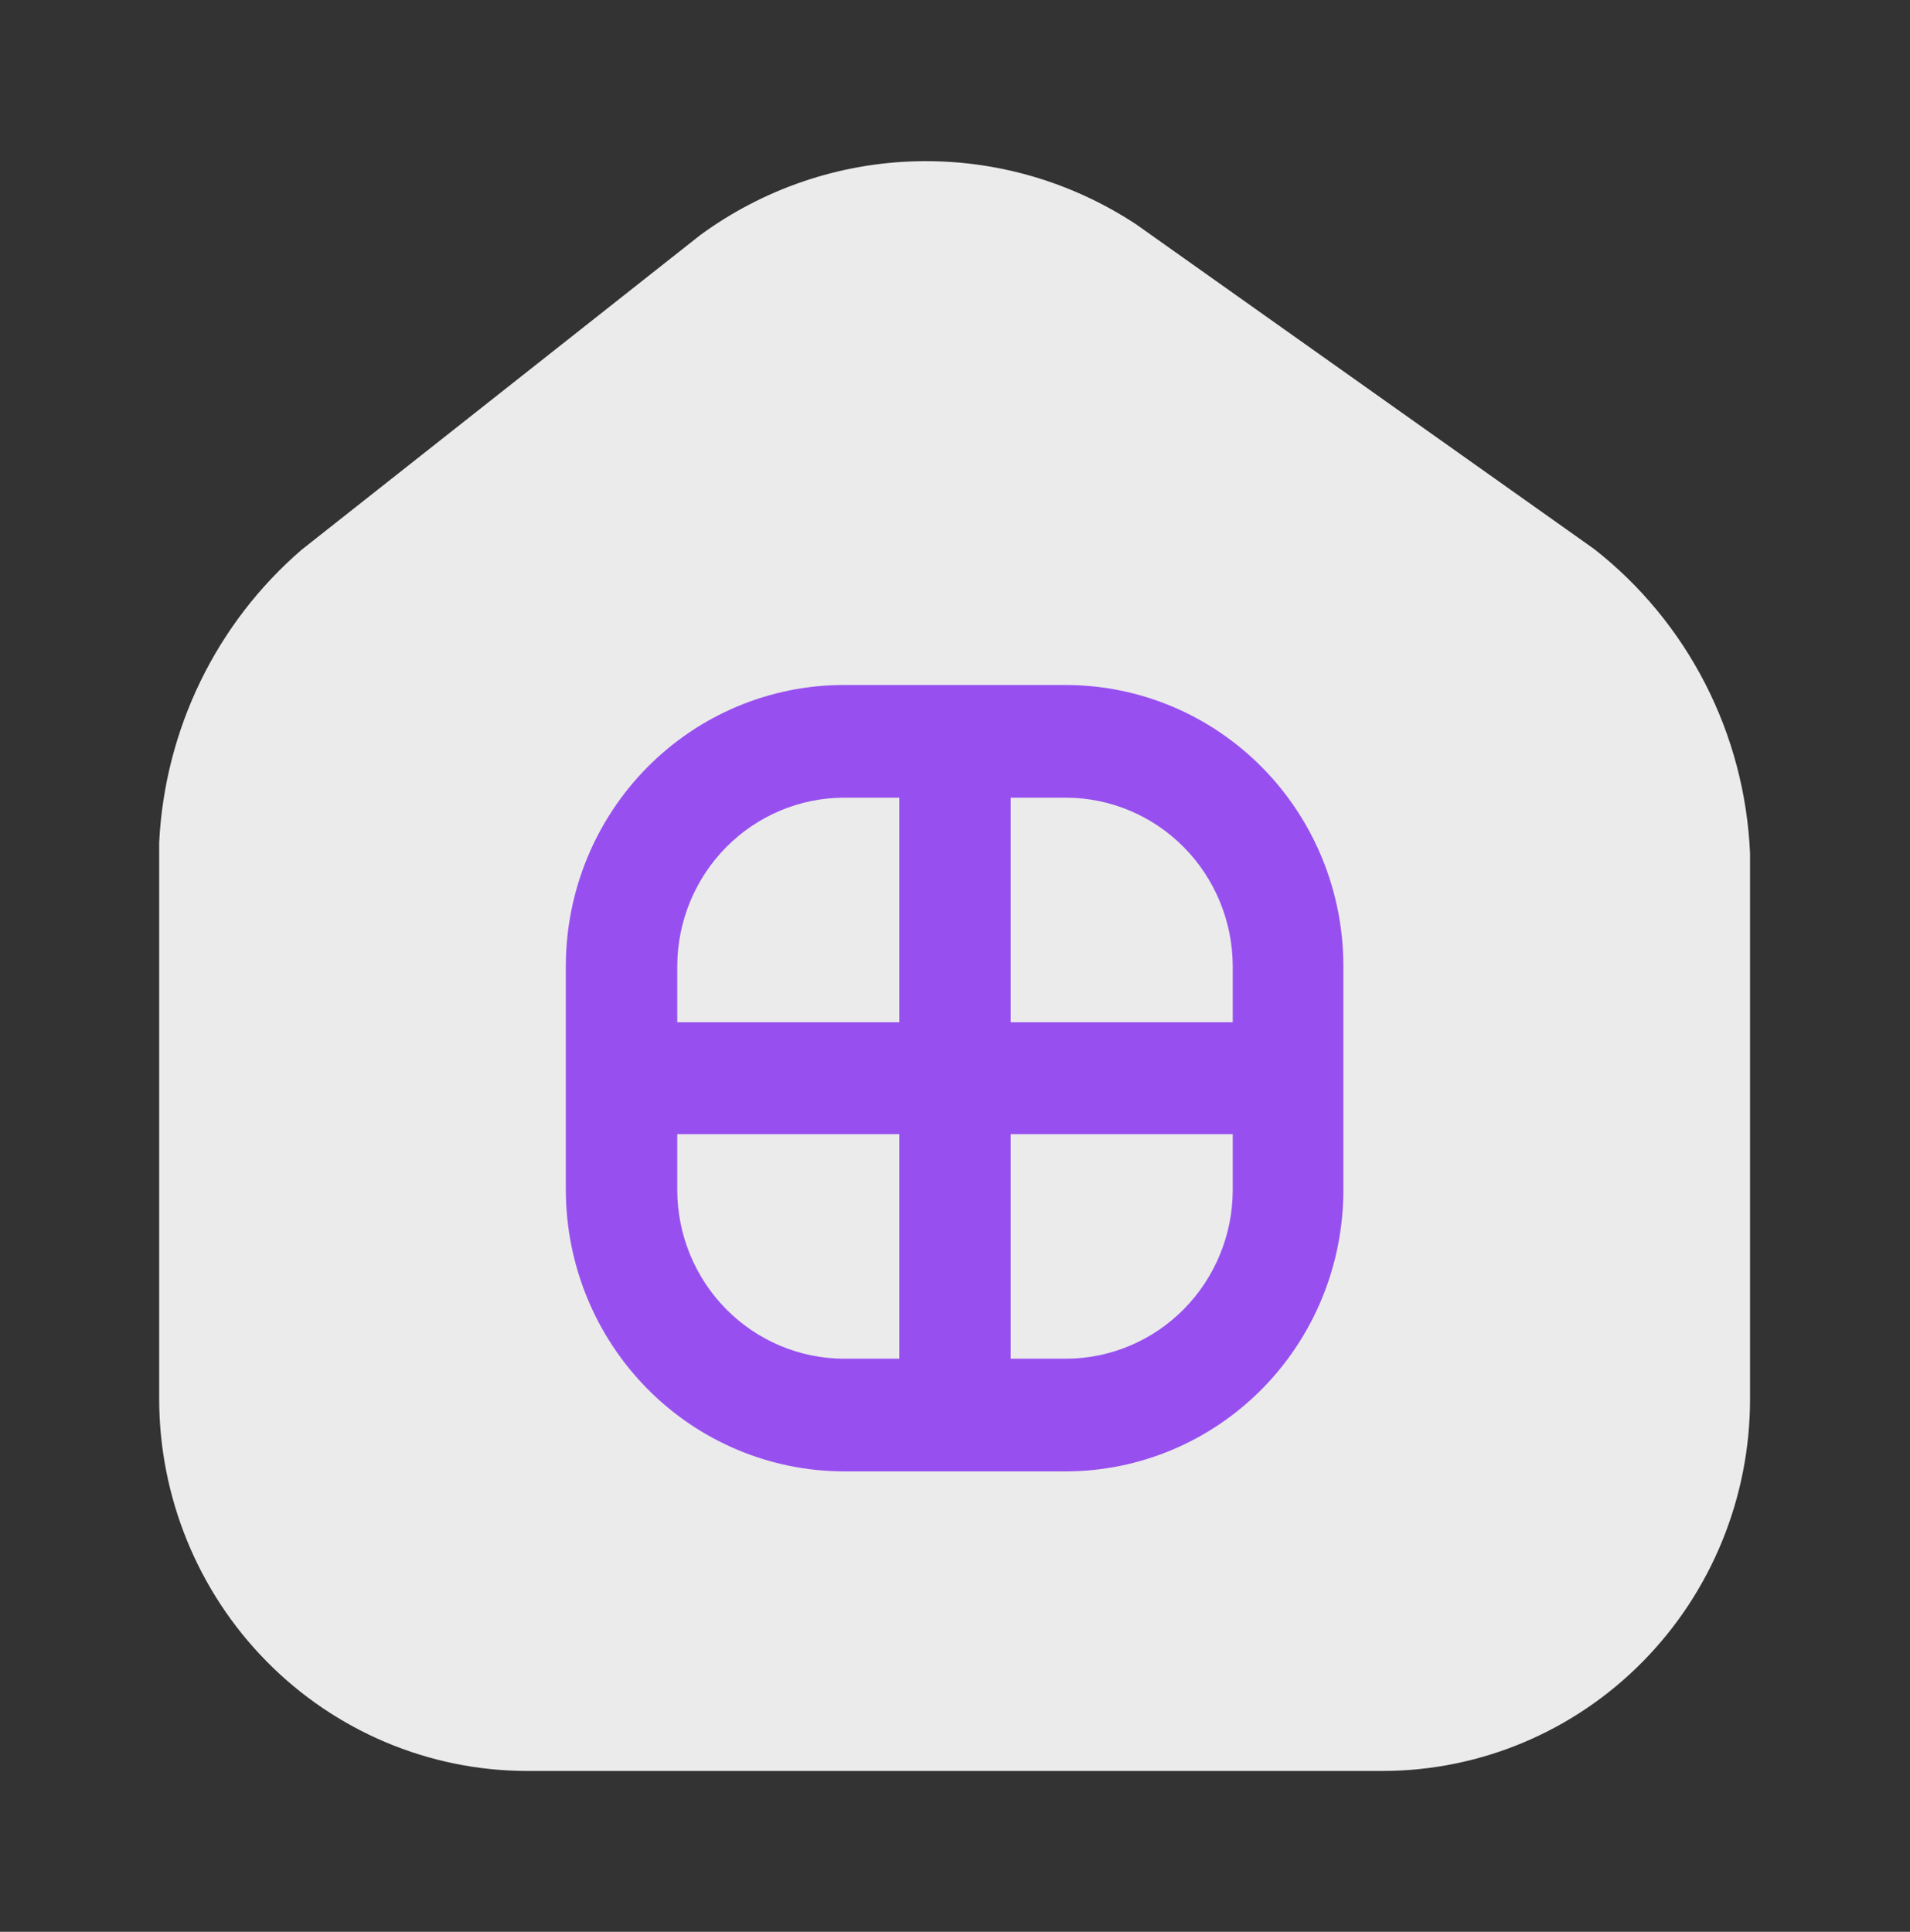 <svg width="87" height="88" viewBox="0 0 87 88" fill="none" xmlns="http://www.w3.org/2000/svg">
<rect x="0" y="0" width="87" height="88" fill="#333333" stroke="none"/>
<path d="M72.609 25.006L51.765 10.229C48.795 8.266 45.306 7.261 41.759 7.346C38.212 7.431 34.775 8.603 31.9 10.706L13.739 25.043C11.815 26.702 10.246 28.742 9.13 31.038C8.015 33.333 7.375 35.835 7.25 38.389V63.689C7.246 68.181 9.003 72.491 12.136 75.675C15.268 78.858 19.521 80.656 23.961 80.673H63.002C67.438 80.664 71.688 78.875 74.821 75.699C77.954 72.523 79.714 68.22 79.714 63.733V38.873C79.597 36.178 78.901 33.541 77.674 31.146C76.447 28.752 74.719 26.656 72.609 25.006Z" fill="white" fill-opacity="0.9"/>
<path d="M48.575 31.204H38.425C35.071 31.206 31.854 32.556 29.482 34.955C27.11 37.354 25.777 40.607 25.774 44V54.23C25.783 57.621 27.119 60.87 29.49 63.268C31.86 65.666 35.073 67.017 38.425 67.027H48.539C51.893 67.024 55.109 65.675 57.481 63.276C59.853 60.877 61.187 57.623 61.19 54.23V44C61.189 40.613 59.861 37.364 57.496 34.966C55.132 32.567 51.924 31.214 48.575 31.204ZM56.151 44V46.567H46.037V36.337H48.575C50.581 36.347 52.503 37.157 53.922 38.592C55.34 40.027 56.142 41.971 56.151 44ZM38.425 36.337H40.962V46.567H30.849V44C30.858 41.971 31.66 40.027 33.078 38.592C34.497 37.157 36.419 36.347 38.425 36.337ZM30.849 54.23V51.664H40.962V61.894H38.425C36.419 61.884 34.497 61.074 33.078 59.638C31.66 58.203 30.858 56.26 30.849 54.23ZM48.575 61.894H46.037V51.664H56.151V54.23C56.142 56.26 55.34 58.203 53.922 59.638C52.503 61.074 50.581 61.884 48.575 61.894Z" fill="#9750EF"/>
</svg>
